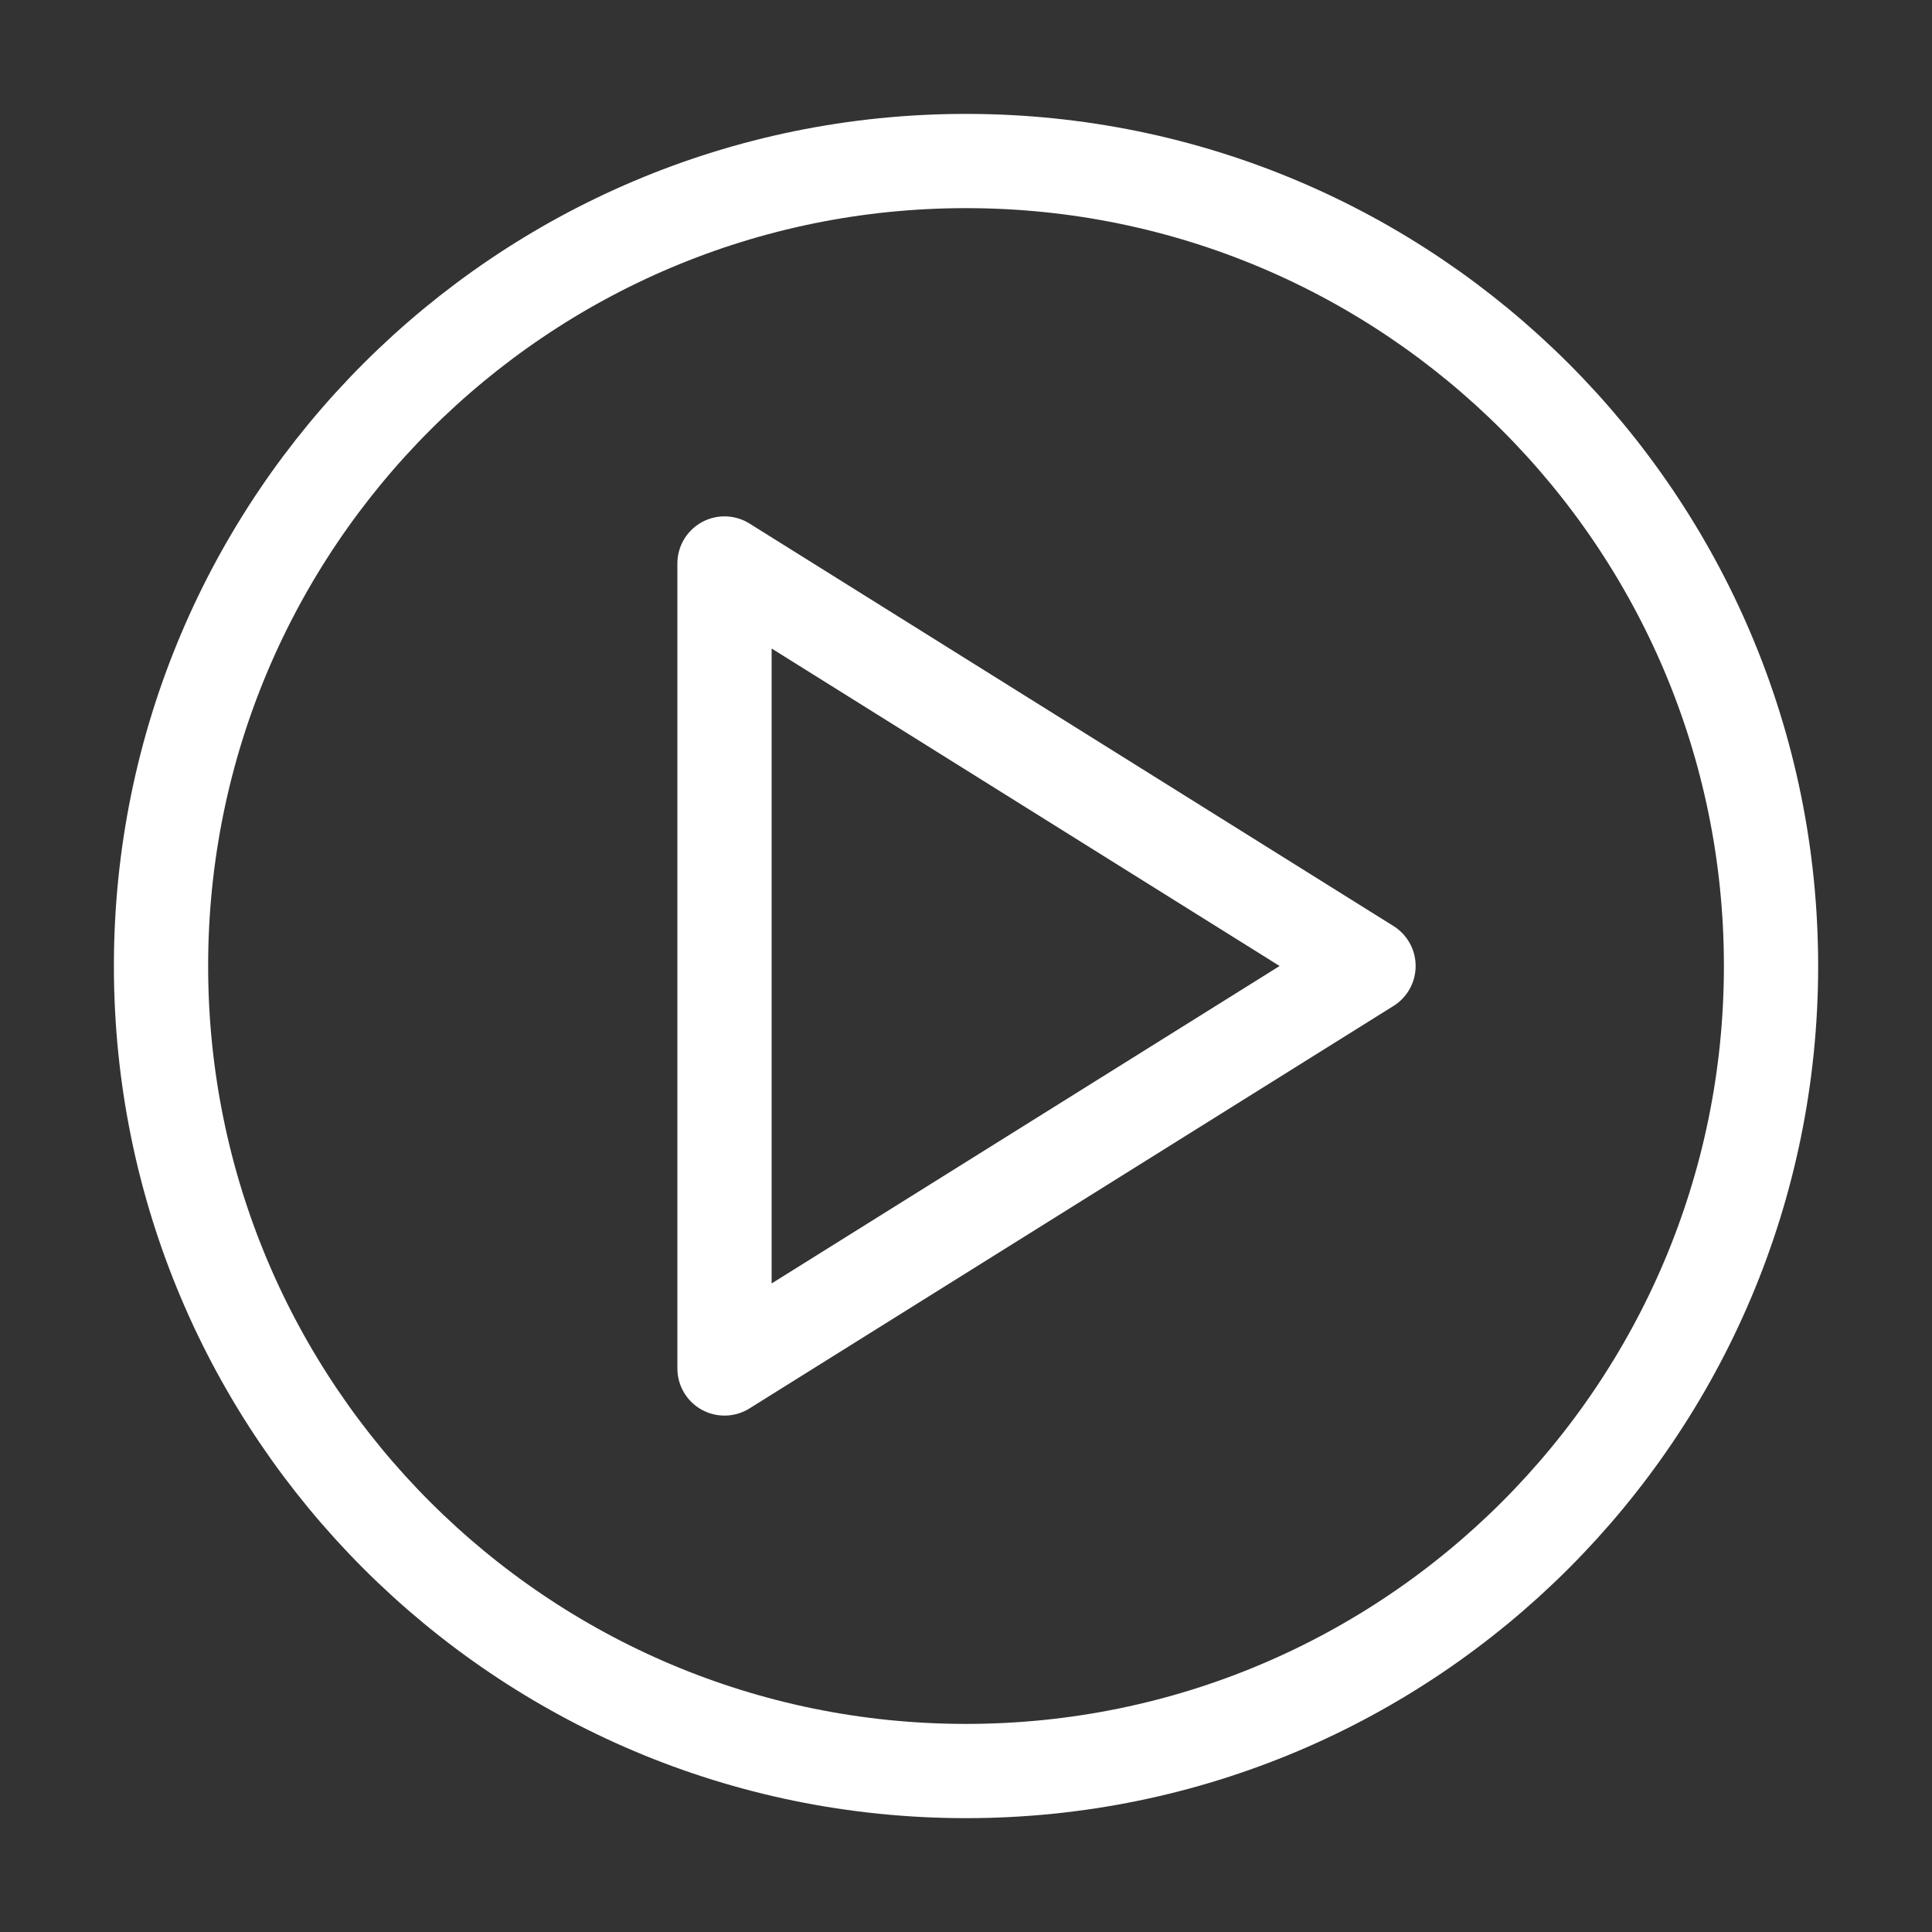 <svg width="41" height="41" viewBox="0 0 41 41" fill="none" xmlns="http://www.w3.org/2000/svg">
<rect x="0" y="0" width="41" height="41" fill="#333333" stroke="none"/>
<path d="M20.5 37.584C29.935 37.584 37.584 29.935 37.584 20.5C37.584 11.066 29.935 3.417 20.5 3.417C11.066 3.417 3.417 11.066 3.417 20.5C3.417 29.935 11.066 37.584 20.5 37.584Z" stroke="white" stroke-width="2" stroke-linecap="round" stroke-linejoin="round"/>
<path d="M15.375 11.958L29.042 20.5L15.375 29.041V11.958Z" stroke="white" stroke-width="2" stroke-linecap="round" stroke-linejoin="round"/>
</svg>
